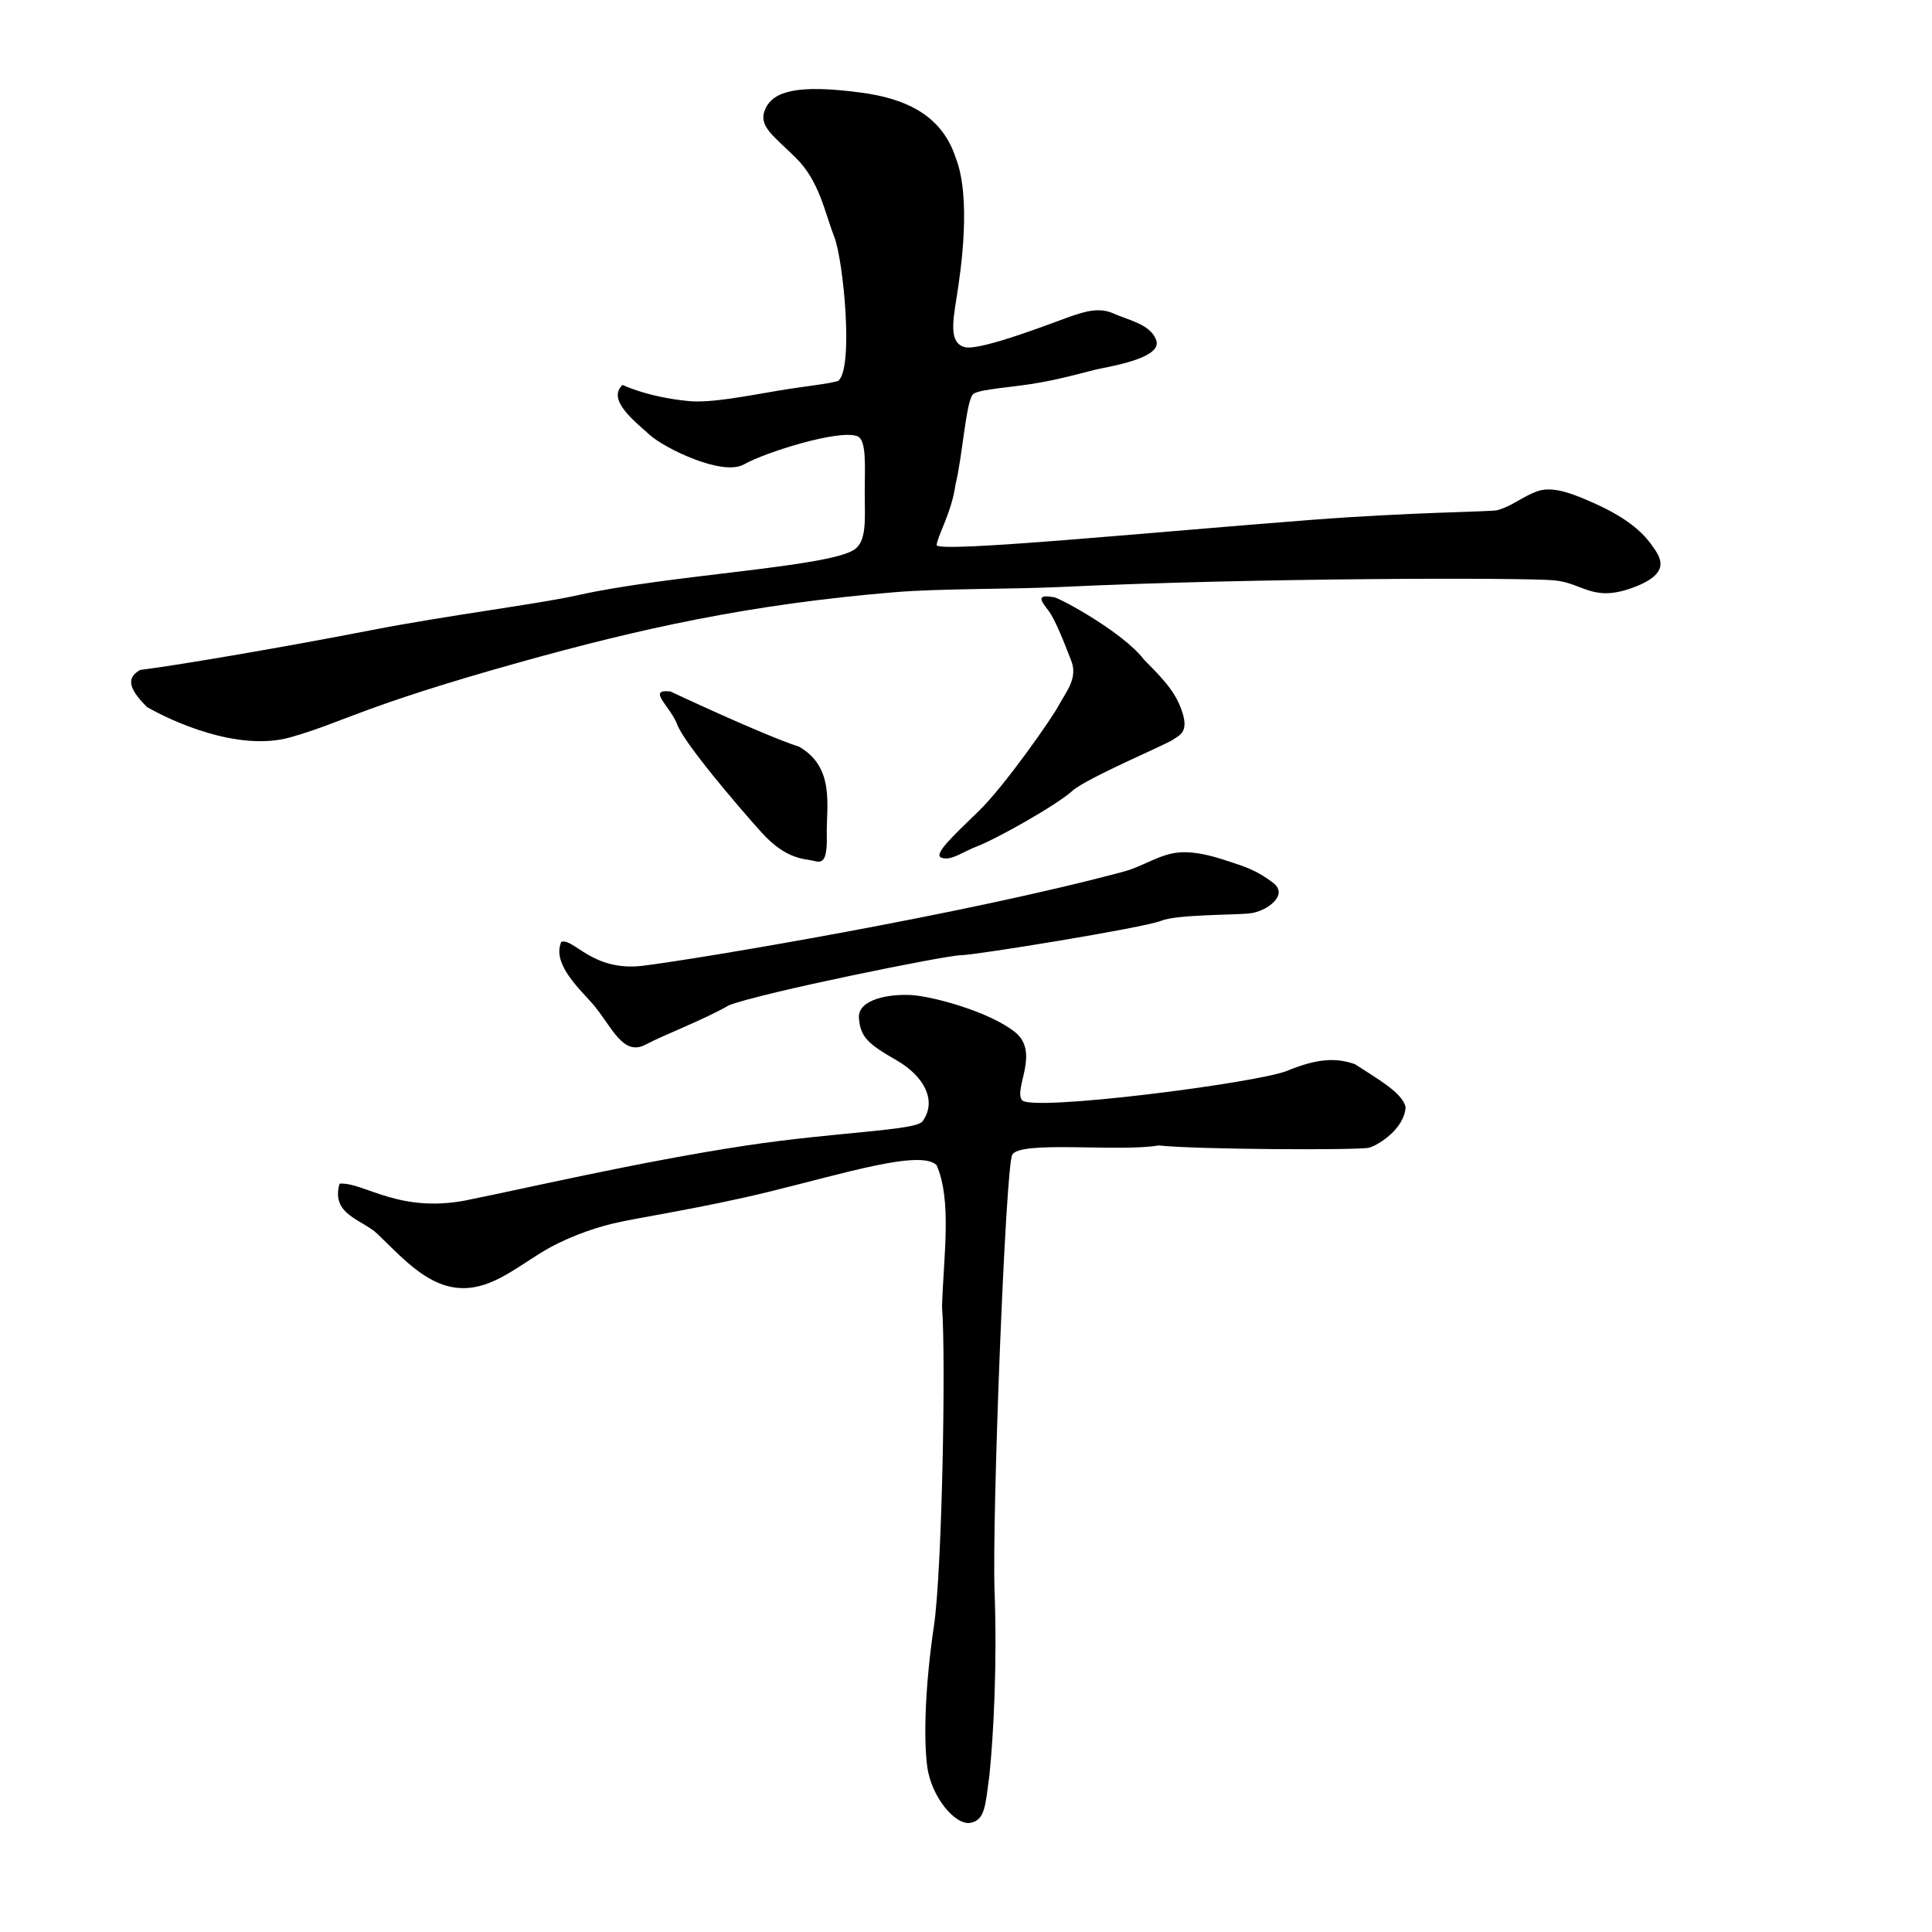 <?xml version="1.0" encoding="UTF-8" standalone="no"?>
<!-- Created with Inkscape (http://www.inkscape.org/) -->

<svg
   xmlns:dc="http://purl.org/dc/elements/1.1/"
   xmlns:cc="http://creativecommons.org/ns#"
   xmlns:rdf="http://www.w3.org/1999/02/22-rdf-syntax-ns#"
   xmlns:svg="http://www.w3.org/2000/svg"
   xmlns="http://www.w3.org/2000/svg"
   xmlns:sodipodi="http://sodipodi.sourceforge.net/DTD/sodipodi-0.dtd"
   xmlns:inkscape="http://www.inkscape.org/namespaces/inkscape"
   width="512"
   height="512"
   viewBox="0 0 512 512"
   version="1.1"
   id="svg8"
   inkscape:version="0.92.4 (5da689c313, 2019-01-14)"
   sodipodi:docname="U+5E78.svg">
  <defs
     id="defs2">
    <inkscape:path-effect
       effect="bspline"
       id="path-effect3742"
       is_visible="true"
       weight="33.333"
       steps="2"
       helper_size="0"
       apply_no_weight="true"
       apply_with_weight="true"
       only_selected="false" />
    <inkscape:path-effect
       effect="bspline"
       id="path-effect3738"
       is_visible="true"
       weight="33.333"
       steps="2"
       helper_size="0"
       apply_no_weight="true"
       apply_with_weight="true"
       only_selected="false" />
  </defs>
  <sodipodi:namedview
     id="base"
     pagecolor="#ffffff"
     bordercolor="#666666"
     borderopacity="1.0"
     inkscape:pageopacity="0.0"
     inkscape:pageshadow="2"
     inkscape:zoom="0.98994949"
     inkscape:cx="-112.66788"
     inkscape:cy="233.1294"
     inkscape:document-units="px"
     inkscape:current-layer="layer1"
     showgrid="false"
     units="px"
     inkscape:window-width="1920"
     inkscape:window-height="1001"
     inkscape:window-x="-9"
     inkscape:window-y="-9"
     inkscape:window-maximized="1"
     showguides="true"
     inkscape:guide-bbox="true">
    <inkscape:grid
       type="xygrid"
       id="grid21" />
  </sodipodi:namedview>
  <g
     inkscape:label="圖層 1"
     inkscape:groupmode="layer"
     id="layer1"
     transform="translate(0,-161.533)">
    <path
       style="fill:#000000;stroke:none;stroke-width:1px;stroke-linecap:butt;stroke-linejoin:miter;stroke-opacity:1;fill-opacity:1"
       d="M 422.143,297.105 V 297.105"
       id="path4610"
       inkscape:connector-curvature="0" />
    <path
       style="fill:#000000;fill-opacity:1;stroke:none;stroke-width:1px;stroke-linecap:butt;stroke-linejoin:miter;stroke-opacity:1"
       d="M 165,263.533 C 165,263.533 171.429,266.748 182.5,267.819 188.477,268.397 198.096,266.418 206.527,265.014 213.713,263.817 219.678,263.284 222.143,262.462 226.25,259.248 223.571,230.676 221.071,224.248 218.571,217.819 217.143,209.605 211.071,203.533 205,197.462 200.714,194.962 202.857,190.319 205,185.676 211.437,183.869 227.857,186.033 240.021,187.58 249.504,192.03 253.214,203.176 257.5,213.89 254.643,233.176 253.571,239.962 252.5,246.748 251.429,252.462 255.714,253.533 260,254.605 280.714,246.39 283.929,245.319 287.143,244.248 291.158,242.819 295.087,244.605 299.015,246.39 305,247.462 306.429,251.748 307.857,256.033 296.786,258.176 291.429,259.248 288.64,259.805 280.923,262.179 272.884,263.36 265.48,264.447 258.535,264.842 257.679,266.212 255.893,269.069 255,282.819 253.214,289.962 252.214,297.329 248.443,303.497 248.214,306.033 249.542,308.025 304.745,302.61 347.491,299.305 373.74,297.276 395.291,297.155 396.786,296.748 400.714,295.676 403.393,293.176 407.321,291.748 411.25,290.319 416.173,292.207 420.179,293.89 426.538,296.563 433.516,300.177 437.5,305.676 439.958,309.069 443.393,313.355 432.679,317.283 421.964,321.212 419.643,316.033 411.786,315.319 403.929,314.605 333.571,314.605 280.714,317.105 268.084,317.702 249.152,317.473 237.071,318.476 198.596,321.672 169.573,328.135 137.5,337.105 95.357,348.89 90.893,352.998 76.964,356.926 63.036,360.855 45.241,352.535 38.929,348.89 33.642,343.604 33.755,341.025 37.143,339.069 45.398,338.086 73.245,333.425 98.359,328.54 118.878,324.548 142.455,321.656 153.214,319.248 177.143,313.89 218.75,311.926 226.25,307.283 229.838,305.062 229.158,298.881 229.16,292.283 229.163,285.089 229.751,278.036 227.143,277.105 222.143,275.319 202.857,281.39 197.143,284.605 191.429,287.819 176.071,280.319 172.143,276.748 168.214,273.176 160.714,267.462 165,263.533 Z"
       id="path4656"
       inkscape:connector-curvature="0"
       sodipodi:nodetypes="ccsccccccccccccscccsccsscccsccccsccscccc" />
    <path
       style="fill:#000000;stroke:none;stroke-width:1px;stroke-linecap:butt;stroke-linejoin:miter;stroke-opacity:1;fill-opacity:1"
       d="M 177.679,344.783 C 177.679,344.783 202.321,356.39 211.786,359.426 221.429,365.004 218.929,375.319 219.107,382.998 219.286,390.676 217.5,390.14 215.357,389.605 213.214,389.069 208.393,389.426 201.786,382.105 195.179,374.783 181.25,358.355 179.464,353.533 177.679,348.712 171.25,344.069 177.679,344.783 Z"
       id="path4658"
       inkscape:connector-curvature="0"
       sodipodi:nodetypes="ccccccc" />
    <path
       style="fill:#000000;stroke:none;stroke-width:1px;stroke-linecap:butt;stroke-linejoin:miter;stroke-opacity:1;fill-opacity:1"
       d="M 279.107,319.783 C 279.352,319.203 297.444,328.774 303.214,336.39 308.75,341.926 311.786,345.319 313.393,350.498 315,355.676 312.5,356.39 310.714,357.64 308.595,359.024 288.294,367.608 284.286,371.033 280,374.962 263.929,383.89 259.286,385.676 254.643,387.462 252.321,389.605 249.643,388.89 246.964,388.176 252.679,382.998 259.464,376.39 266.25,369.783 278.75,351.926 280.536,348.533 282.321,345.14 285.714,341.39 283.929,336.748 282.143,332.105 279.643,325.676 277.857,323.355 276.071,321.033 274.286,318.89 279.107,319.783 Z"
       id="path4660"
       inkscape:connector-curvature="0"
       sodipodi:nodetypes="cccccccscccc" />
    <path
       style="fill:#000000;stroke:none;stroke-width:1px;stroke-linecap:butt;stroke-linejoin:miter;stroke-opacity:1;fill-opacity:1"
       d="M 148.745,411.146 C 152.063,410.051 156.984,419.13 170.463,417.46 185.258,415.626 256.169,403.735 297.995,392.458 302.939,391.125 307.406,387.82 312.512,387.436 317.08,387.092 321.676,388.497 326.027,389.933 330.031,391.254 333.098,392.206 337.391,395.489 341.684,398.772 335.623,403.065 331.33,403.57 327.037,404.075 311.885,403.823 307.591,405.59 303.298,407.358 258.347,414.682 254.558,414.682 250.77,414.682 201.525,424.657 193.192,427.94 186.121,431.981 176.777,435.39 170.968,438.42 165.16,441.451 162.142,433.748 157.584,428.193 154.355,424.257 146.084,417.219 148.745,411.146 Z"
       id="path4664"
       inkscape:connector-curvature="0"
       sodipodi:nodetypes="csaaacccsccsc" />
    <path
       style="fill:#000000;fill-opacity:1;stroke:none;stroke-width:1px;stroke-linecap:butt;stroke-linejoin:miter;stroke-opacity:1"
       d="M 89.987,475.214 C 96.532,474.711 106.122,483.702 125.357,479.248 137.148,476.928 169.408,469.39 197.613,465.125 221.523,461.51 242.662,461.17 244.464,458.712 248.393,453.355 245,446.748 237.5,442.462 230,438.176 227.983,436.304 227.626,431.304 227.269,426.304 235.841,424.879 241.555,425.236 247.269,425.593 262.125,429.63 268.911,434.987 275.696,440.344 268.658,449.836 270.801,453.05 272.944,456.264 333.214,448.533 341.071,445.319 348.929,442.105 353.871,441.726 359.08,443.555 364.795,447.299 371.721,451.104 372.5,454.962 372.143,460.676 365.357,464.962 362.857,465.676 360.357,466.39 317.056,466.185 307.056,465.088 296.677,466.896 270.018,463.681 268.232,467.61 266.447,471.538 262.857,563.89 263.571,583.176 264.286,602.462 263.294,621.408 262.204,632 261.115,640.066 261.071,643.89 257.143,644.605 253.214,645.319 246.786,637.819 245.714,629.605 244.643,621.39 245.357,606.748 247.5,592.462 249.643,578.176 250.714,521.39 249.643,507.819 250.087,493.995 252.283,479.691 248.214,470.319 243.998,466.103 223.819,472.469 203.513,477.431 185.979,481.715 168.475,484.309 162.352,485.799 156.541,487.212 149.377,489.825 143.479,493.455 135.966,498.08 129.39,503.649 121.151,502.819 112.674,501.965 106.156,494.368 99.982,488.497 95.967,484.679 87.614,483.458 89.987,475.214 Z"
       id="path4666"
       inkscape:connector-curvature="0"
       sodipodi:nodetypes="ccscccccccccccccccccccscssac" />
  </g>
</svg>
